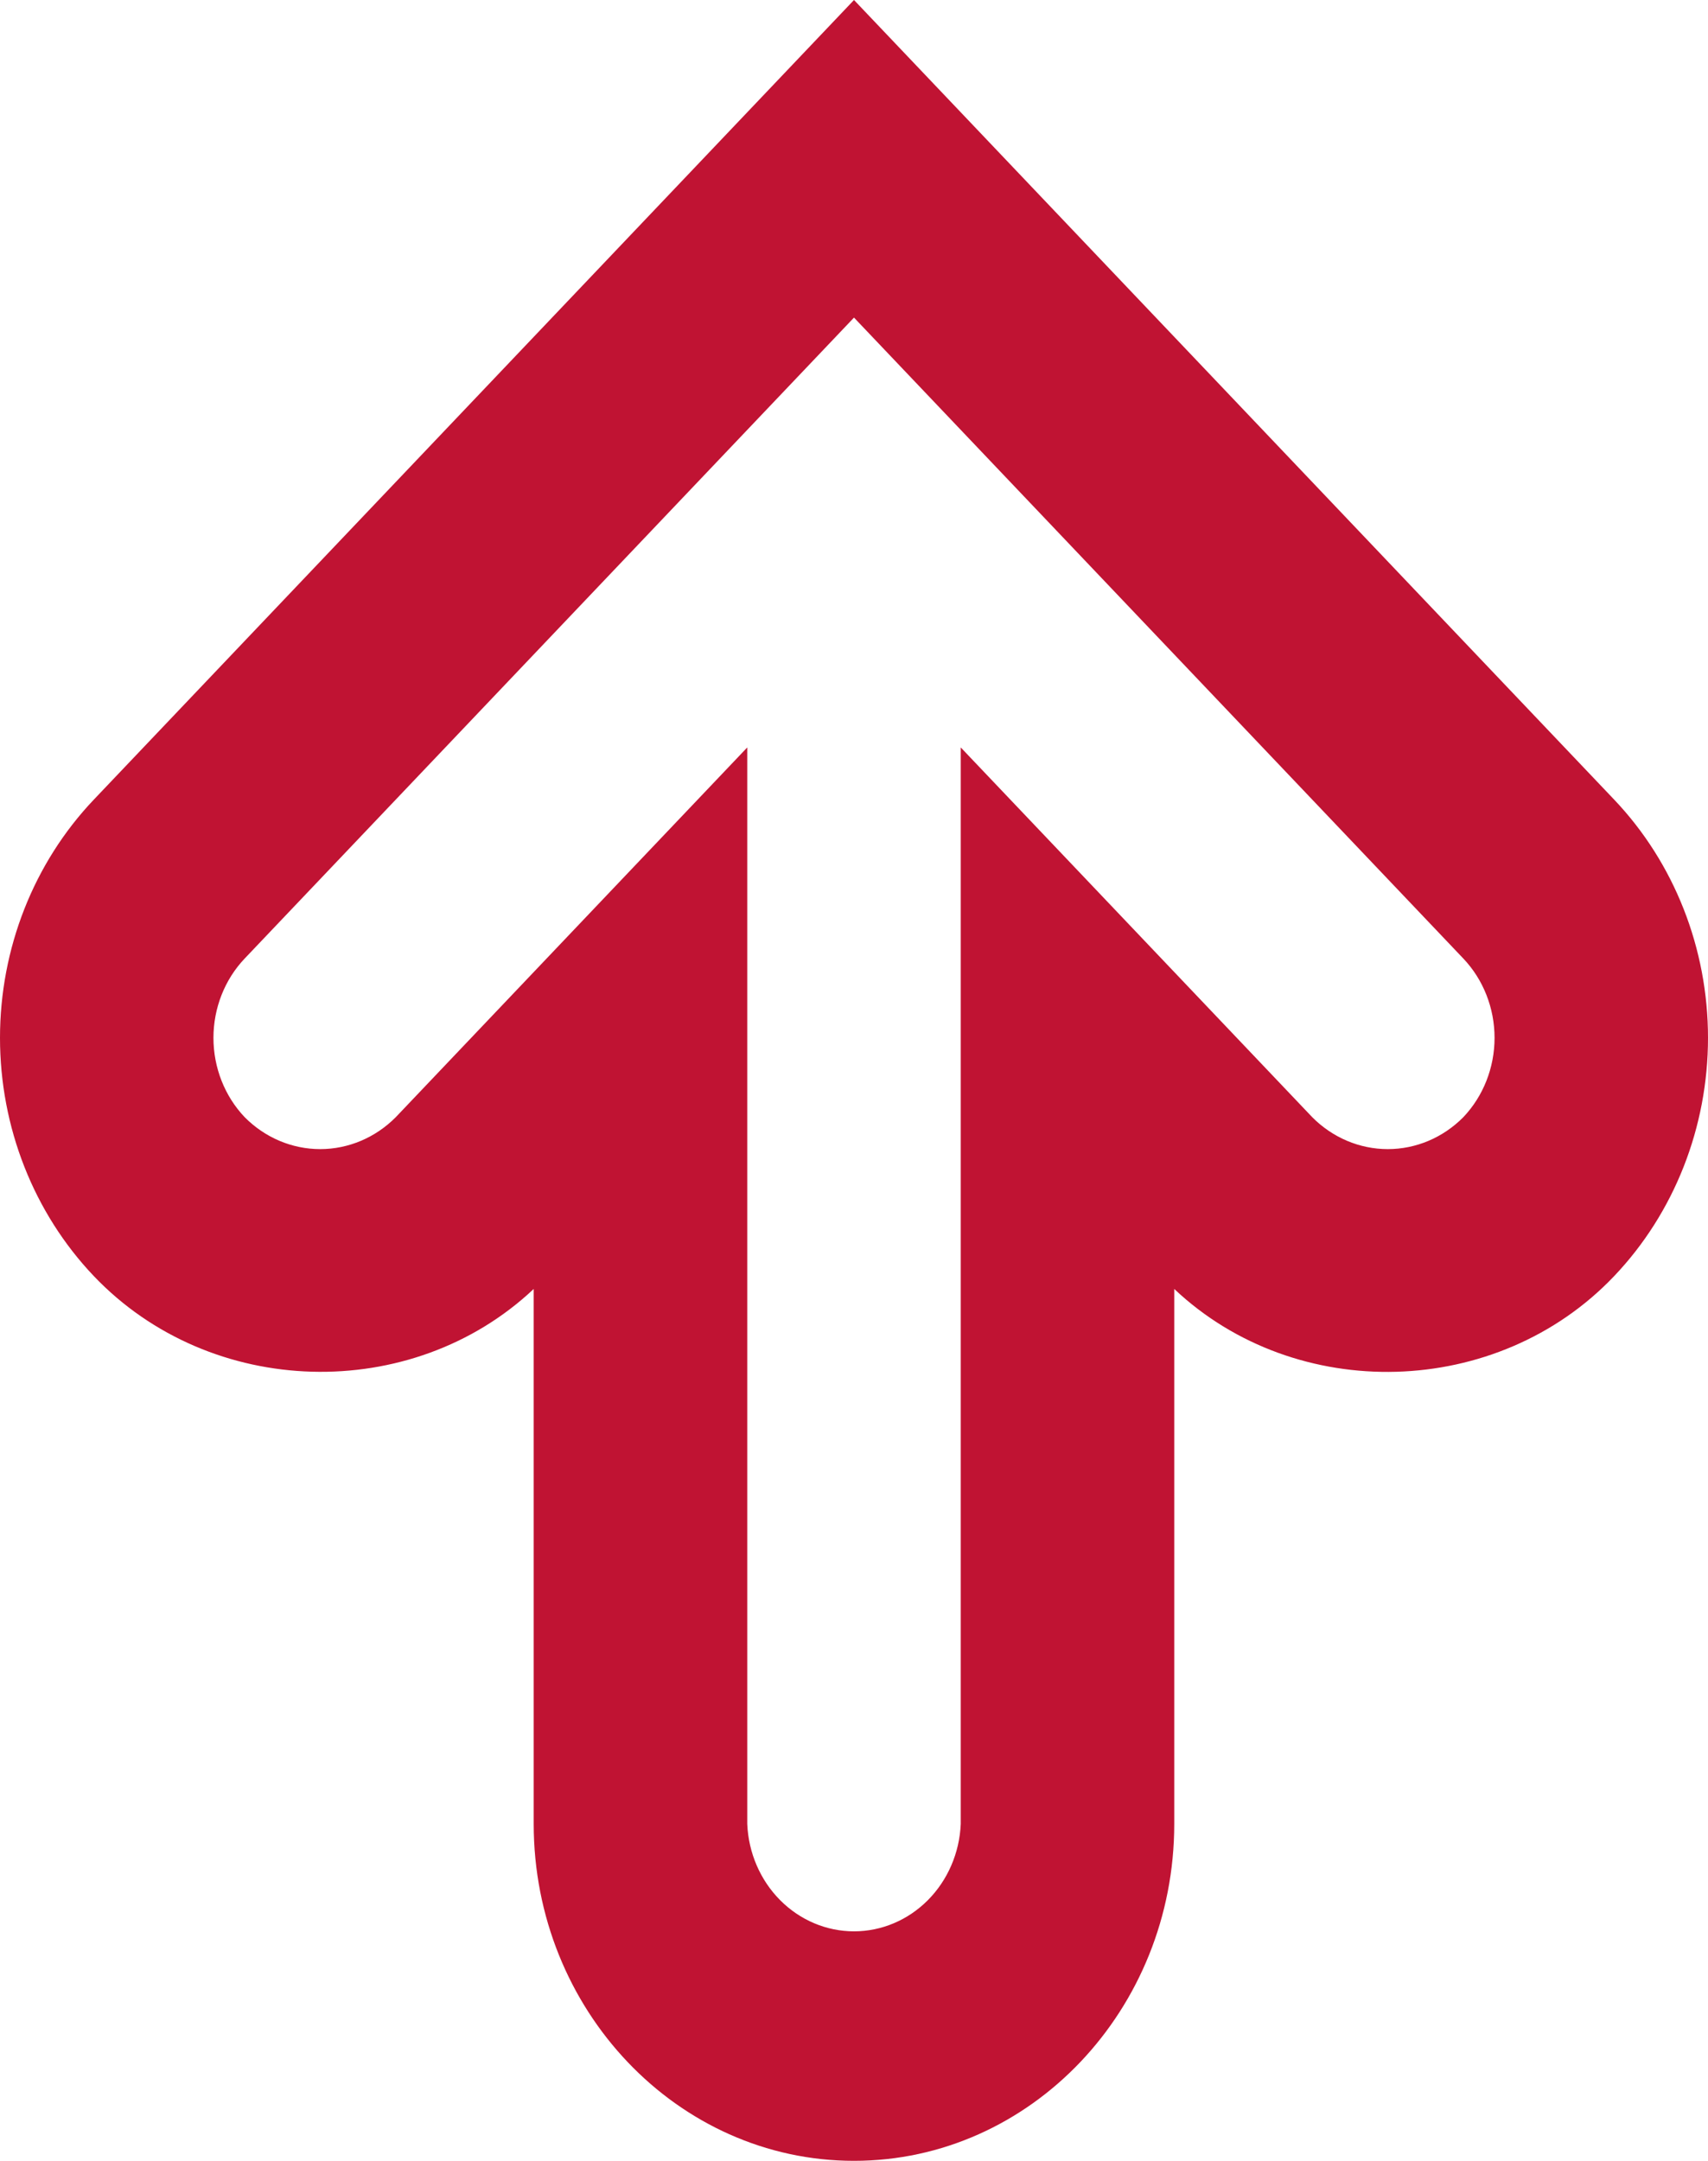<svg width="34" height="43" viewBox="0 0 34 43" fill="none" xmlns="http://www.w3.org/2000/svg">
<path d="M17 43C13.485 43 10.624 39.992 10.624 36.296V25.65C8.195 27.938 4.196 27.838 1.867 25.393C0.671 24.136 0 22.431 0 20.653C0 18.875 0.671 17.171 1.867 15.913L17 0L32.133 15.913C33.329 17.171 34 18.875 34 20.653C34 22.431 33.329 24.136 32.133 25.393C29.808 27.84 25.802 27.94 23.375 25.65V36.296C23.375 39.992 20.515 43 17 43ZM14.875 14.874V36.296C14.899 36.871 15.134 37.415 15.53 37.813C15.926 38.211 16.452 38.433 17 38.433C17.548 38.433 18.074 38.211 18.47 37.813C18.866 37.415 19.101 36.871 19.125 36.296V14.874L26.123 22.233C26.528 22.64 27.066 22.867 27.626 22.867C28.186 22.867 28.724 22.64 29.128 22.233C29.527 21.814 29.751 21.246 29.751 20.653C29.751 20.061 29.527 19.492 29.128 19.073L17 6.32L4.872 19.073C4.473 19.492 4.249 20.061 4.249 20.653C4.249 21.246 4.473 21.814 4.872 22.233C5.276 22.64 5.814 22.867 6.374 22.867C6.934 22.867 7.472 22.64 7.877 22.233L14.875 14.874Z" fill="#C01333"/>
</svg>
